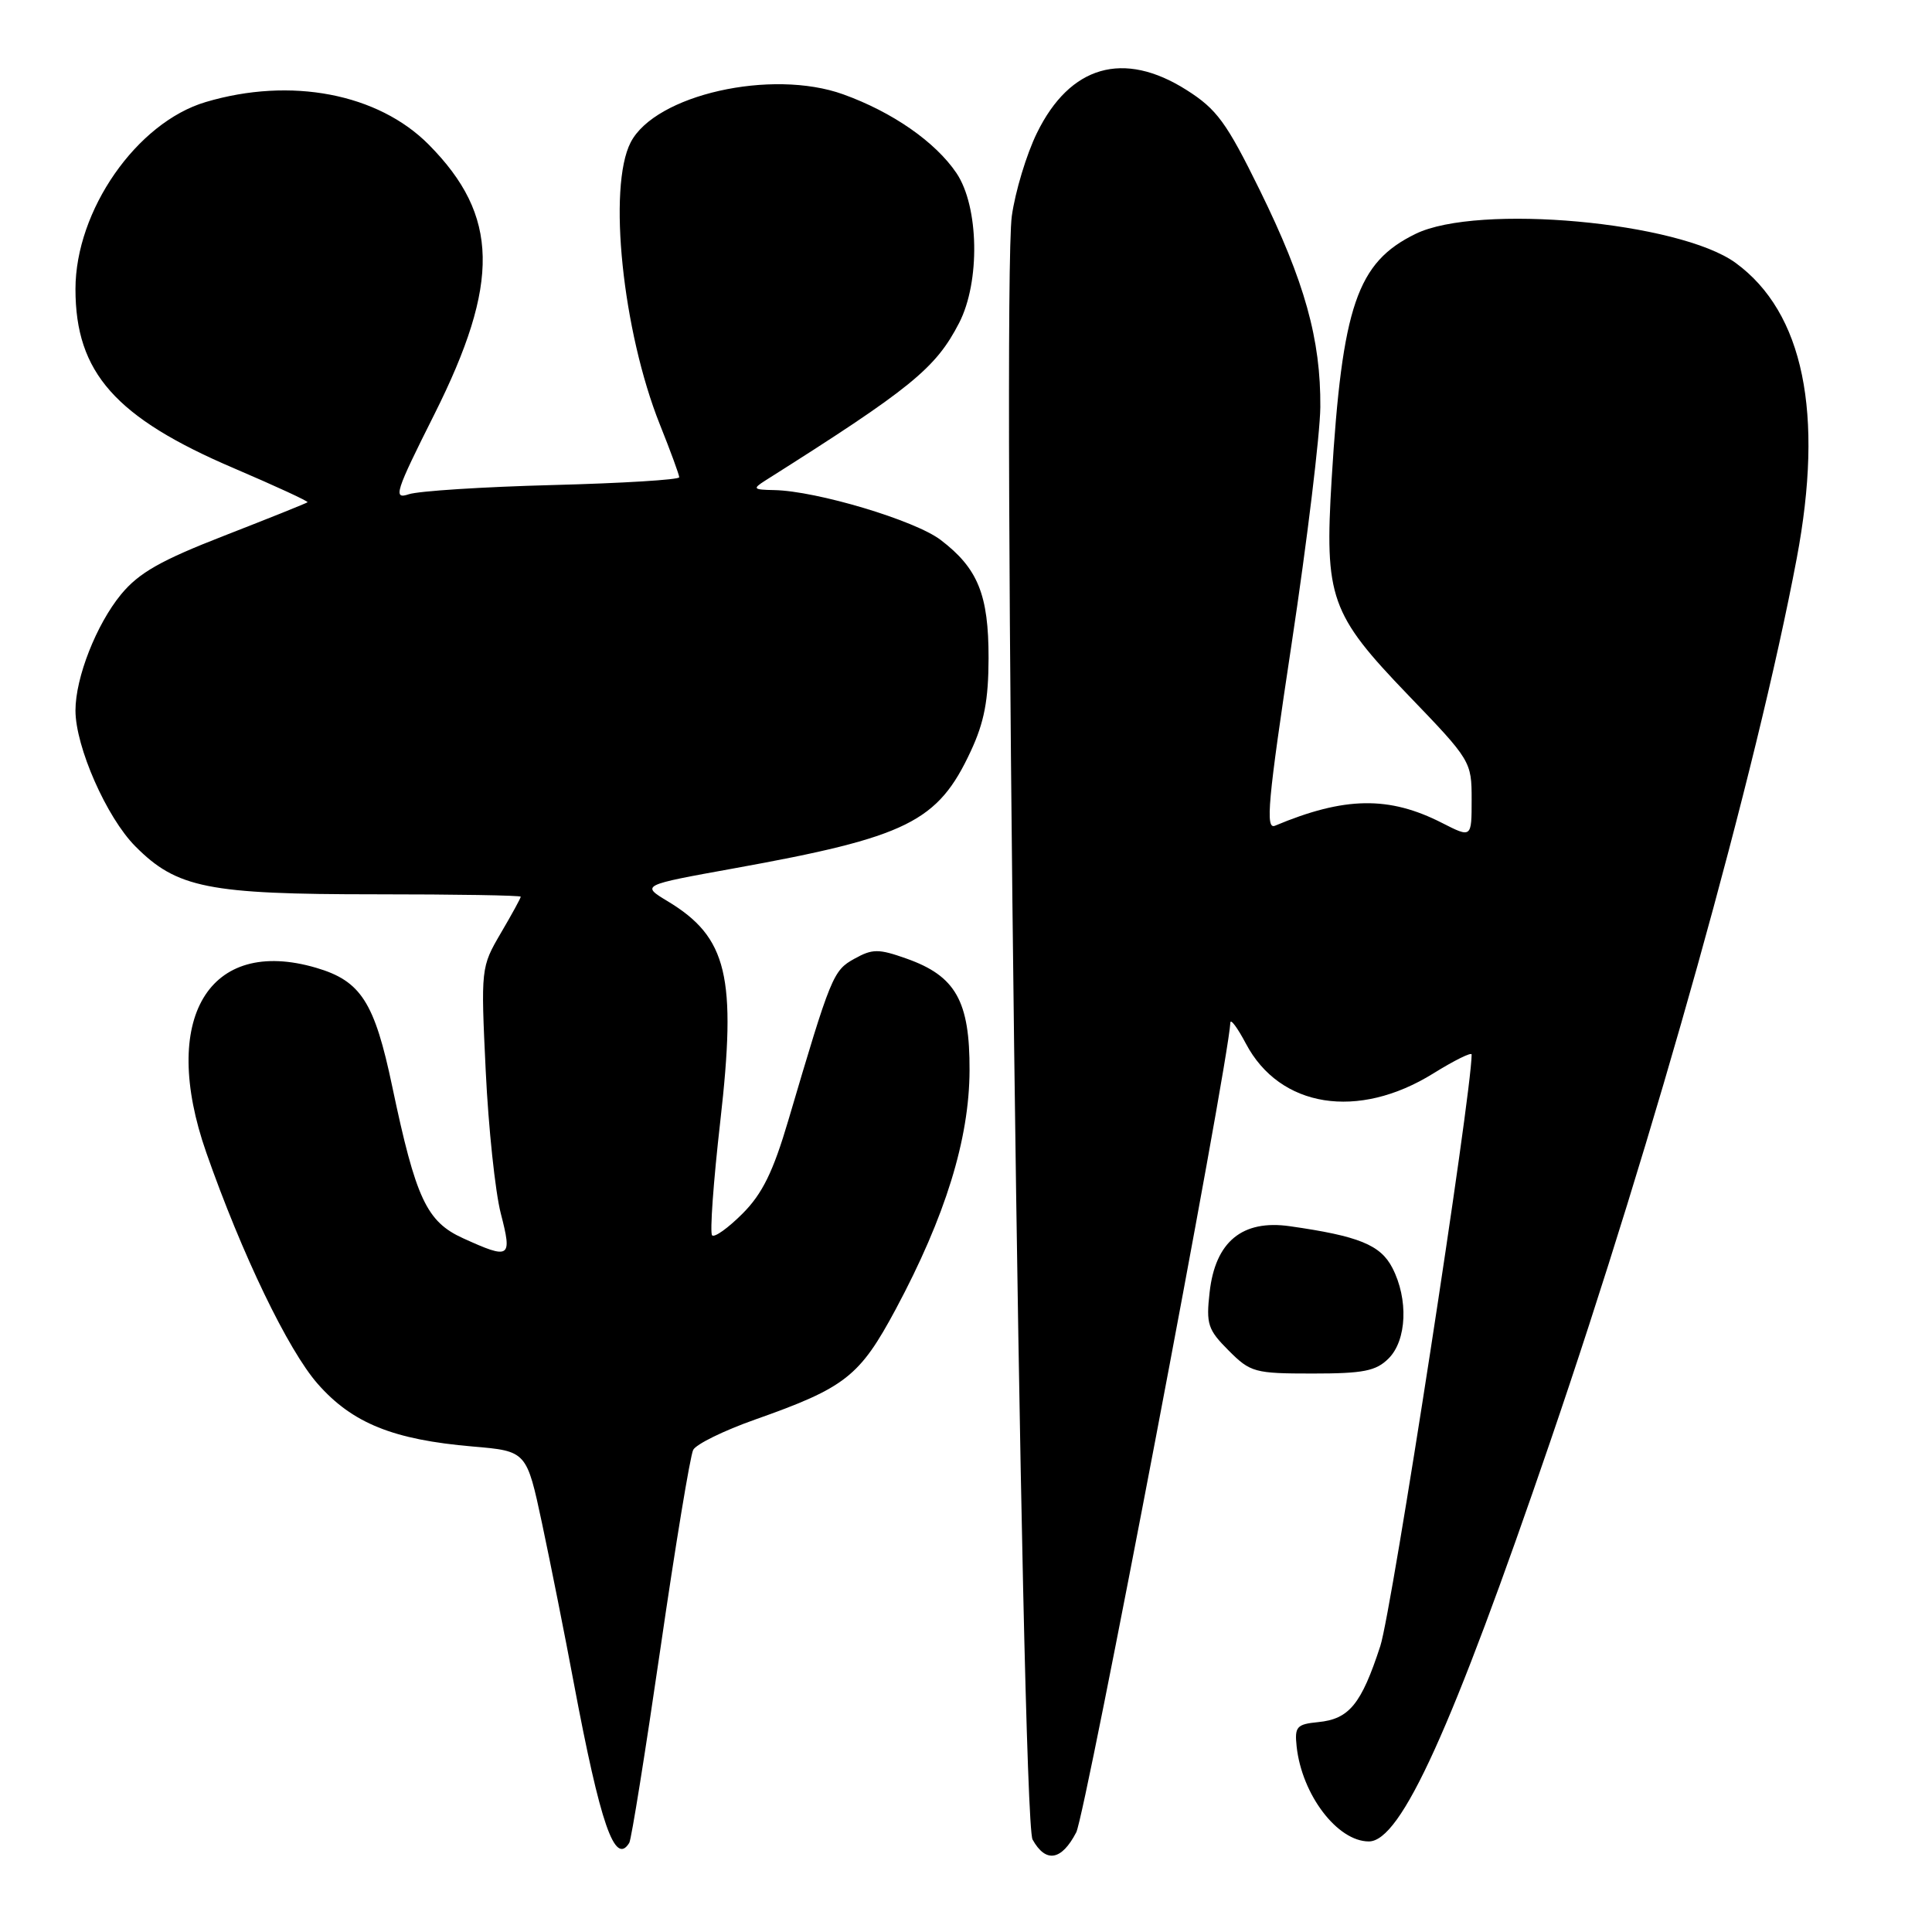 <?xml version="1.0" encoding="UTF-8" standalone="no"?>
<!DOCTYPE svg PUBLIC "-//W3C//DTD SVG 1.1//EN" "http://www.w3.org/Graphics/SVG/1.1/DTD/svg11.dtd" >
<svg xmlns="http://www.w3.org/2000/svg" xmlns:xlink="http://www.w3.org/1999/xlink" version="1.1" viewBox="0 0 256 256">
 <g >
 <path fill="currentColor"
d=" M 142.61 242.79 C 143.84 240.40 162.70 141.37 163.03 135.50 C 163.06 134.95 163.99 136.21 165.09 138.29 C 169.58 146.79 179.95 148.44 189.93 142.23 C 192.72 140.50 195.00 139.37 195.00 139.73 C 195.00 144.95 184.43 213.41 182.90 218.10 C 180.38 225.83 178.77 227.79 174.65 228.19 C 171.82 228.47 171.53 228.80 171.81 231.41 C 172.50 237.81 177.21 244.00 181.38 244.00 C 185.64 244.00 192.37 229.15 205.42 191.00 C 219.25 150.57 232.74 102.25 238.07 74.02 C 241.71 54.74 238.97 41.42 230.00 34.85 C 222.55 29.39 195.81 26.96 187.57 30.99 C 179.82 34.77 177.85 40.52 176.45 63.50 C 175.50 79.20 176.26 81.36 186.58 92.09 C 194.90 100.73 195.00 100.90 195.00 105.94 C 195.00 111.04 195.00 111.04 191.09 109.05 C 184.05 105.45 178.15 105.55 168.95 109.41 C 167.65 109.96 167.99 106.20 171.15 85.28 C 173.21 71.65 174.91 57.56 174.95 53.96 C 175.02 44.97 172.88 37.31 166.92 25.18 C 162.52 16.23 161.24 14.47 157.23 11.93 C 148.88 6.63 141.78 8.67 137.40 17.62 C 136.01 20.45 134.52 25.40 134.07 28.63 C 132.73 38.37 135.32 241.06 136.82 243.75 C 138.57 246.90 140.66 246.55 142.61 242.79 Z  M 83.38 244.19 C 83.66 243.75 85.51 232.16 87.51 218.44 C 89.50 204.72 91.46 192.88 91.85 192.12 C 92.24 191.36 95.94 189.55 100.05 188.10 C 112.03 183.87 113.91 182.39 118.70 173.46 C 125.26 161.20 128.44 150.93 128.47 141.83 C 128.51 132.64 126.63 129.32 120.12 127.02 C 116.40 125.70 115.61 125.71 113.21 127.04 C 110.39 128.60 110.12 129.26 104.46 148.44 C 102.44 155.29 101.01 158.19 98.38 160.82 C 96.48 162.72 94.68 164.01 94.36 163.69 C 94.04 163.38 94.53 156.58 95.44 148.59 C 97.63 129.37 96.39 124.20 88.47 119.42 C 84.94 117.29 84.94 117.29 97.22 115.07 C 120.24 110.91 124.27 108.92 128.63 99.54 C 130.42 95.71 130.98 92.75 130.99 87.20 C 131.00 78.81 129.58 75.31 124.65 71.55 C 121.25 68.95 108.21 65.05 102.59 64.94 C 99.80 64.89 99.69 64.77 101.38 63.69 C 120.73 51.46 123.98 48.82 127.09 42.79 C 129.90 37.33 129.72 27.37 126.74 22.94 C 123.95 18.81 118.26 14.85 111.73 12.50 C 102.23 9.08 86.83 12.56 83.57 18.86 C 80.51 24.78 82.49 43.88 87.44 56.26 C 88.85 59.78 90.00 62.92 90.00 63.24 C 90.00 63.57 82.46 64.03 73.25 64.27 C 64.04 64.51 55.45 65.06 54.17 65.49 C 52.06 66.20 52.36 65.25 57.54 54.93 C 66.31 37.43 66.13 28.58 56.82 19.17 C 50.10 12.39 38.53 10.17 27.26 13.52 C 18.11 16.23 10.00 27.89 10.00 38.31 C 10.00 49.37 15.29 55.34 31.03 62.06 C 36.52 64.41 40.90 66.43 40.75 66.55 C 40.61 66.68 35.67 68.66 29.77 70.96 C 21.28 74.26 18.40 75.90 16.04 78.76 C 12.77 82.74 10.00 89.78 10.00 94.14 C 10.00 98.95 14.13 108.33 17.94 112.15 C 23.42 117.67 27.59 118.50 49.75 118.50 C 60.34 118.50 69.00 118.64 69.00 118.82 C 69.00 119.00 67.81 121.18 66.35 123.66 C 63.73 128.14 63.71 128.32 64.36 141.89 C 64.72 149.43 65.62 157.94 66.36 160.80 C 67.89 166.72 67.60 166.91 61.37 164.08 C 56.52 161.88 55.10 158.83 51.98 144.00 C 49.63 132.79 47.83 129.98 41.90 128.24 C 27.64 124.05 21.13 134.99 27.33 152.71 C 32.04 166.18 38.18 178.92 42.10 183.37 C 46.68 188.58 52.10 190.77 62.64 191.67 C 69.78 192.28 69.78 192.28 71.83 201.89 C 72.95 207.17 74.85 216.68 76.03 223.00 C 79.56 241.76 81.47 247.28 83.38 244.19 Z  M 184.00 180.00 C 186.41 177.59 186.64 172.14 184.49 167.99 C 182.92 164.95 180.03 163.78 170.91 162.48 C 164.61 161.58 161.03 164.52 160.28 171.24 C 159.80 175.45 160.05 176.20 162.80 178.95 C 165.69 181.85 166.25 182.00 173.92 182.00 C 180.67 182.00 182.33 181.67 184.00 180.00 Z "/>
</g>
</svg>